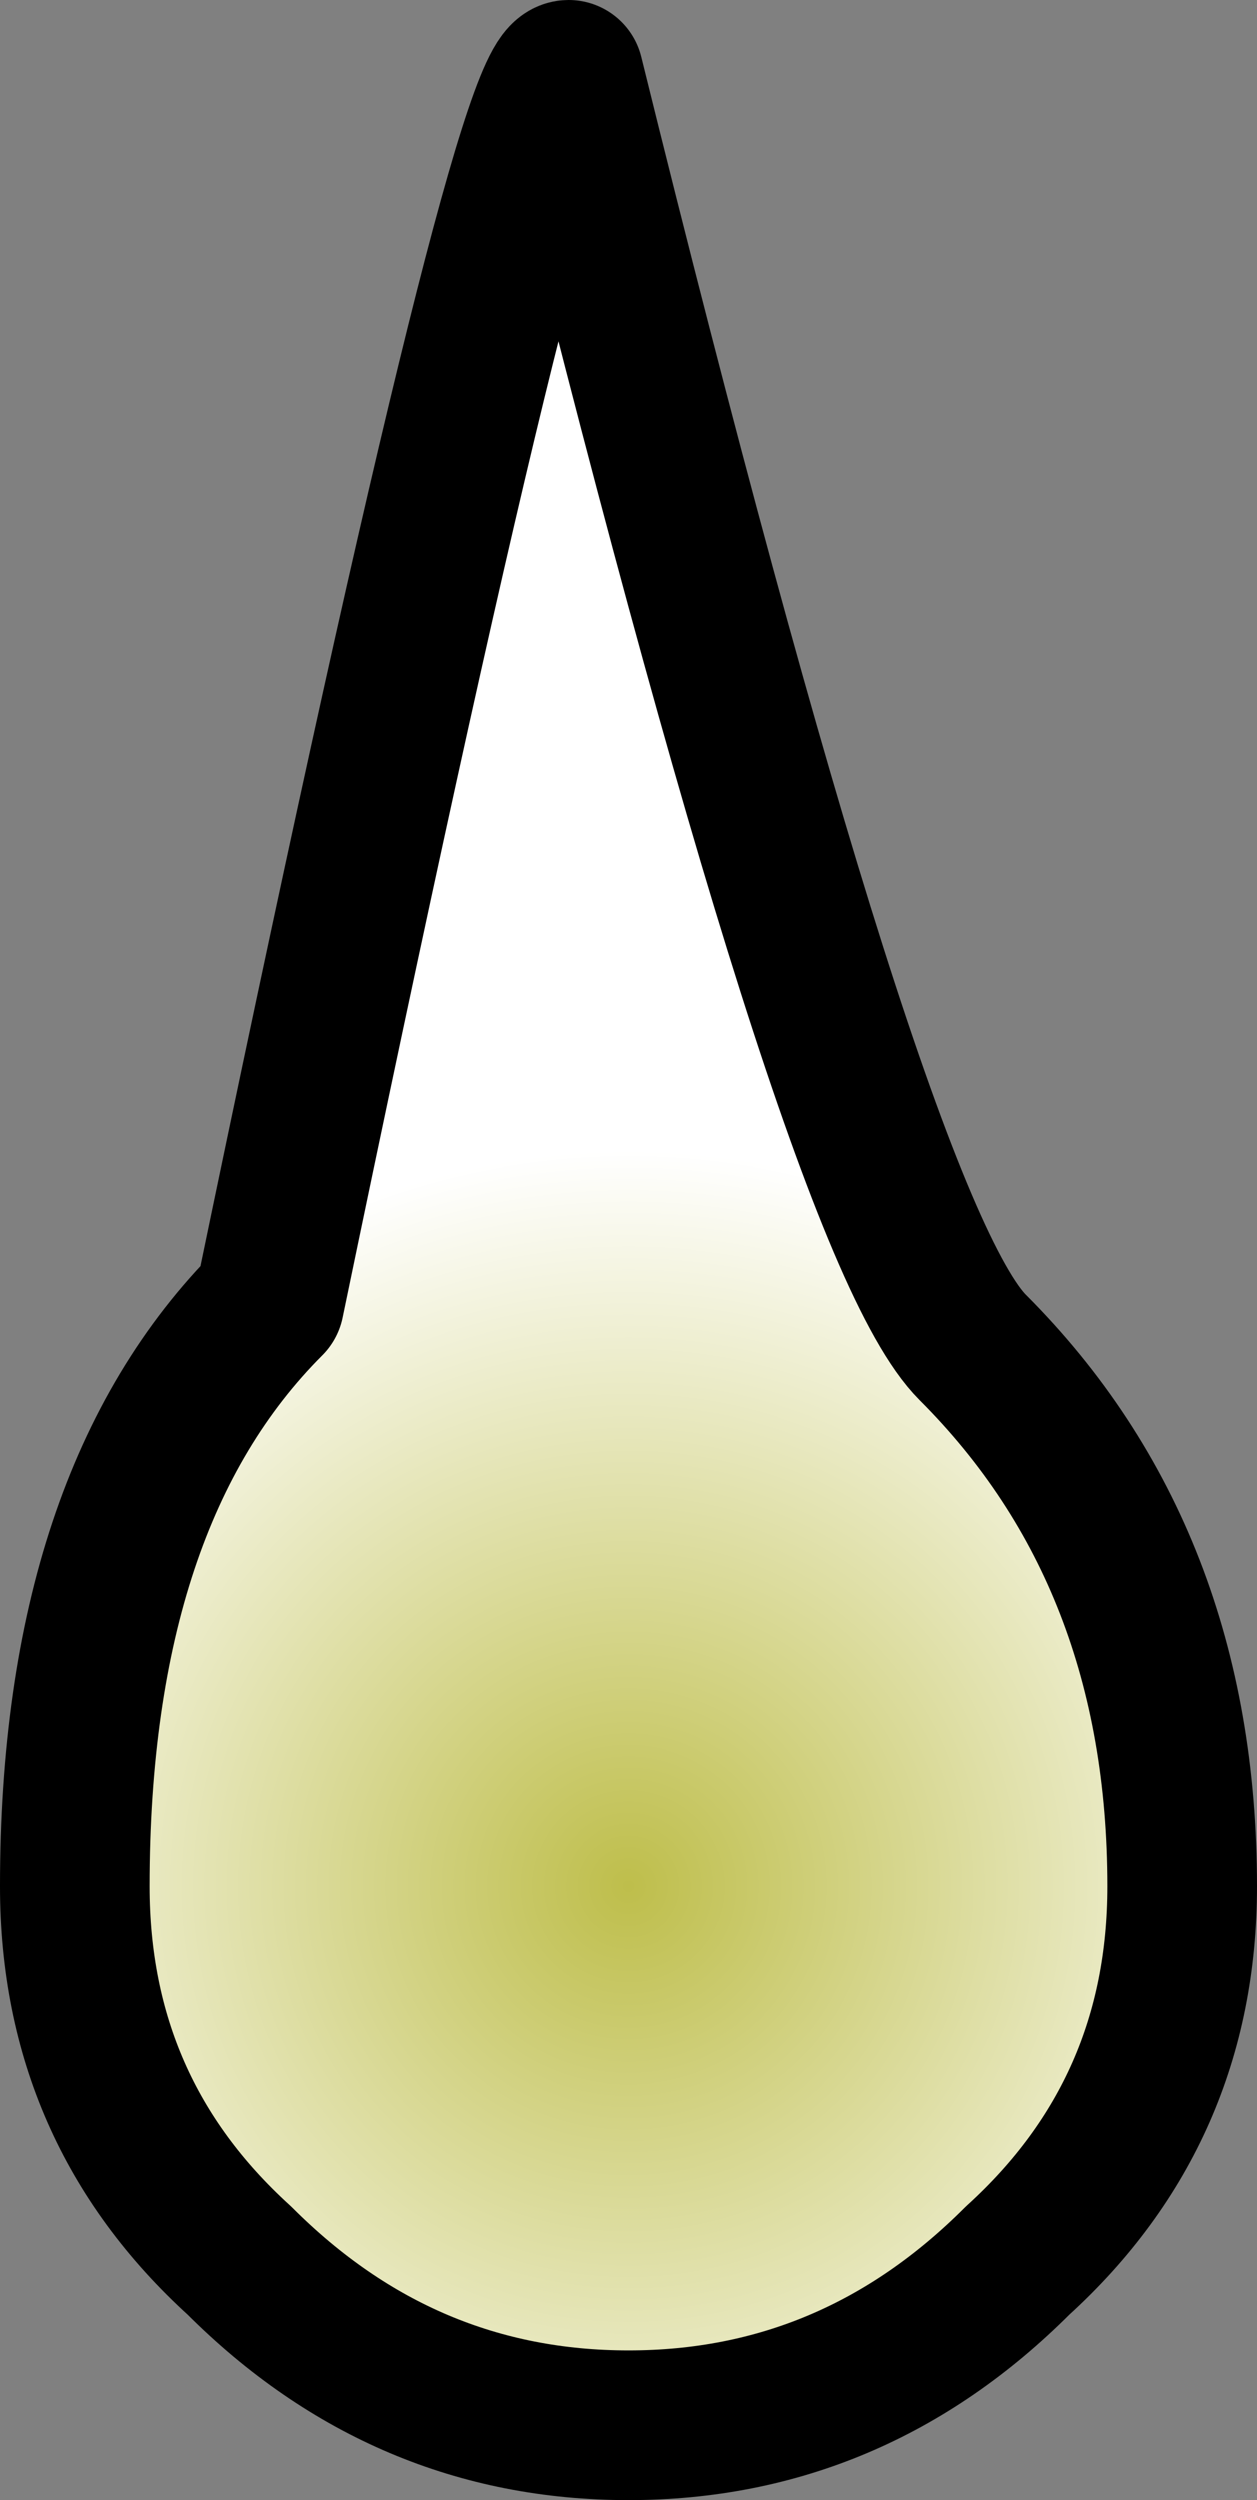 <?xml version="1.0" encoding="UTF-8" standalone="no"?>
<svg xmlns:xlink="http://www.w3.org/1999/xlink" height="8.35px" width="4.2px" xmlns="http://www.w3.org/2000/svg">
  <rect width="100%" height="100%" fill="#808080" stroke="none"/>
  <g transform="matrix(1.0, 0.0, 0.0, 1.0, 1.55, 17.75)">
    <path d="M2.4 -11.45 Q2.4 -10.7 1.85 -10.2 1.3 -9.65 0.55 -9.65 -0.2 -9.65 -0.75 -10.2 -1.3 -10.7 -1.3 -11.45 -1.3 -12.75 -0.65 -13.4 0.2 -17.5 0.35 -17.5 1.3 -13.65 1.7 -13.25 2.4 -12.55 2.4 -11.45" fill="url(#gradient0)" fill-rule="evenodd" stroke="none"/>
    <path d="M2.4 -11.45 Q2.4 -10.7 1.85 -10.2 1.3 -9.65 0.55 -9.65 -0.2 -9.65 -0.75 -10.2 -1.3 -10.7 -1.3 -11.45 -1.3 -12.75 -0.65 -13.4 0.2 -17.5 0.35 -17.5 1.3 -13.65 1.7 -13.25 2.4 -12.55 2.4 -11.45 Z" fill="none" stroke="#000000" stroke-linecap="round" stroke-linejoin="round" stroke-width="0.5"/>
  </g>
  <defs>
    <radialGradient cx="0" cy="0" gradientTransform="matrix(0.003, 0.0, 0.0, 0.003, 0.55, -11.45)" gradientUnits="userSpaceOnUse" id="gradient0" r="819.2" spreadMethod="pad">
      <stop offset="0.0" stop-color="#bebe4b"/>
      <stop offset="1.0" stop-color="#ffffff"/>
    </radialGradient>
  </defs>
</svg>
